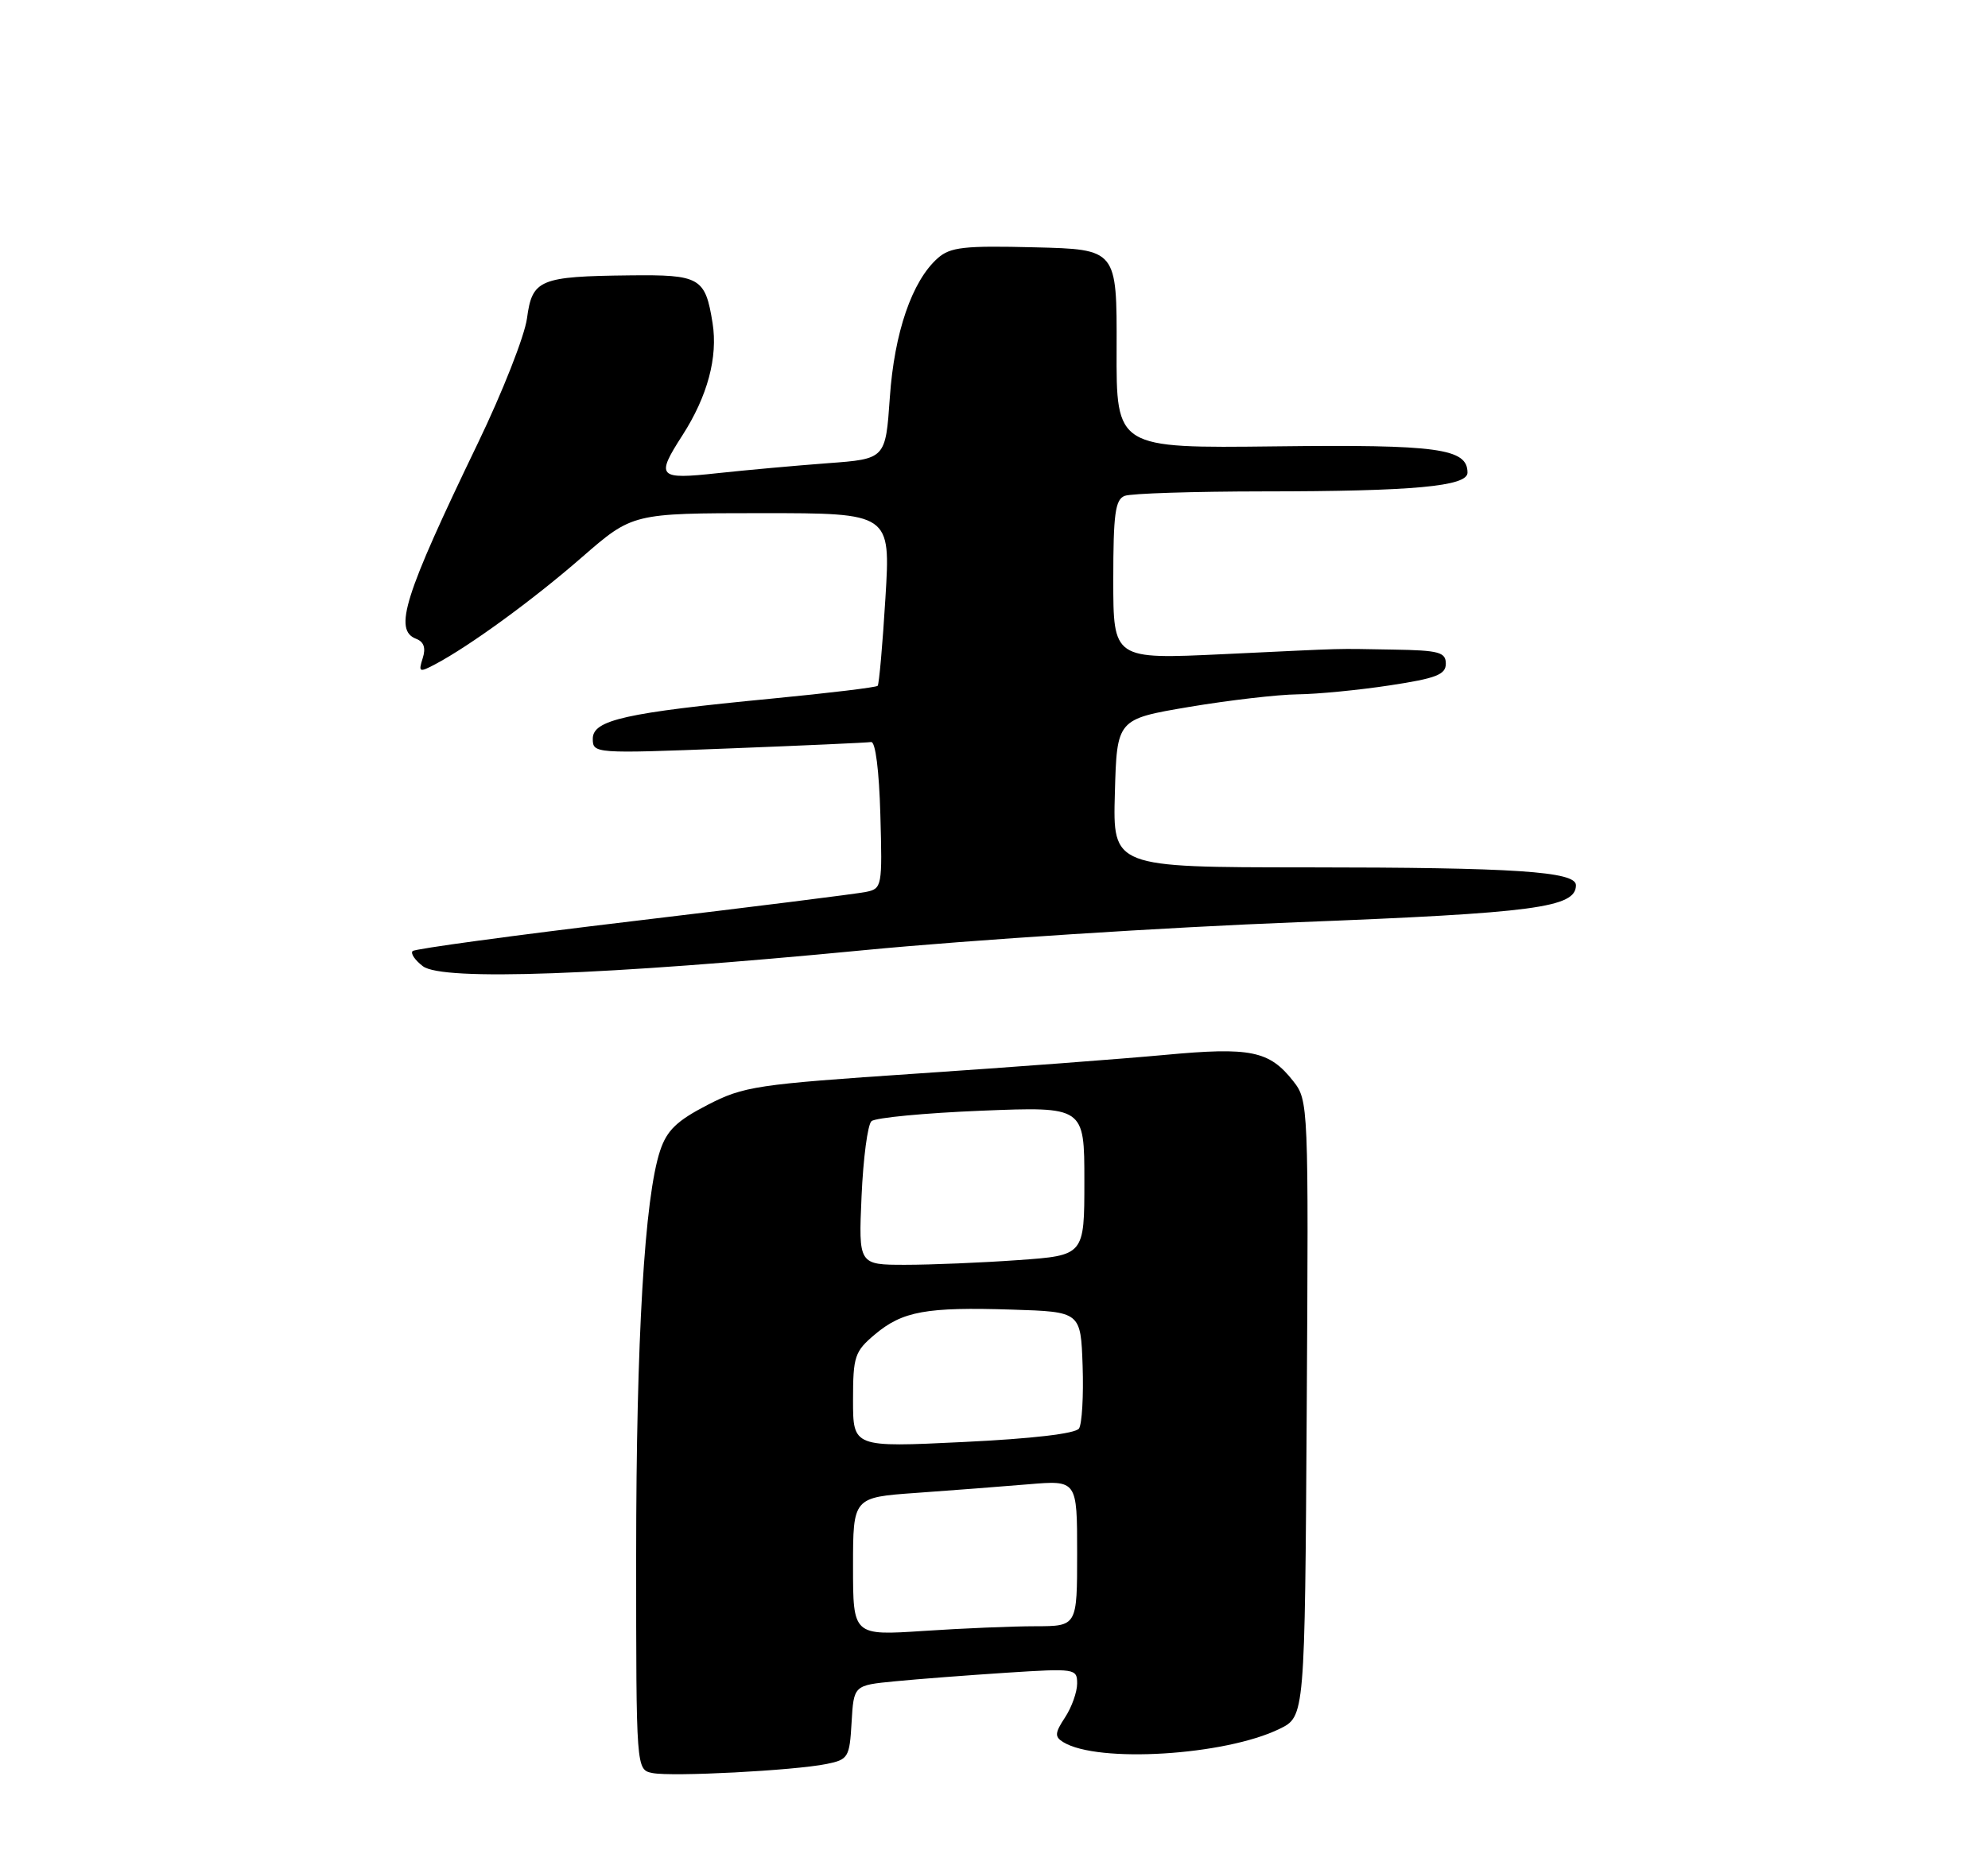 <?xml version="1.0" encoding="UTF-8" standalone="no"?>
<!DOCTYPE svg PUBLIC "-//W3C//DTD SVG 1.1//EN" "http://www.w3.org/Graphics/SVG/1.1/DTD/svg11.dtd" >
<svg xmlns="http://www.w3.org/2000/svg" xmlns:xlink="http://www.w3.org/1999/xlink" version="1.1" viewBox="0 0 275 256">
 <g >
 <path fill="currentColor"
d=" M 114.33 244.07 C 117.34 243.46 117.52 243.17 117.80 238.31 C 118.10 233.18 118.10 233.18 123.80 232.63 C 126.93 232.32 133.89 231.79 139.25 231.44 C 148.73 230.83 149.00 230.87 149.00 232.94 C 149.00 234.11 148.25 236.22 147.33 237.62 C 145.91 239.78 145.87 240.30 147.07 241.04 C 151.83 243.98 169.45 242.90 177.00 239.21 C 180.50 237.50 180.50 237.50 180.76 194.90 C 181.02 152.68 181.00 152.27 178.88 149.57 C 175.58 145.38 172.99 144.85 161.13 145.96 C 155.29 146.50 139.86 147.67 126.85 148.54 C 104.59 150.04 102.89 150.29 97.85 152.89 C 93.63 155.07 92.25 156.40 91.32 159.19 C 89.16 165.66 88.01 185.17 88.00 215.18 C 88.00 244.86 88.00 244.86 90.25 245.32 C 92.93 245.86 109.84 244.98 114.33 244.07 Z  M 119.50 131.47 C 134.35 130.04 161.35 128.30 179.50 127.60 C 212.32 126.32 218.00 125.57 218.00 122.48 C 218.00 120.58 209.58 120.02 180.72 120.01 C 153.93 120.00 153.93 120.00 154.22 109.75 C 154.50 99.50 154.50 99.50 164.50 97.81 C 170.00 96.89 176.75 96.10 179.50 96.07 C 182.25 96.04 187.99 95.48 192.25 94.83 C 198.66 93.86 200.00 93.34 200.00 91.83 C 200.00 90.24 199.06 89.98 192.75 89.88 C 184.07 89.74 187.47 89.65 169.25 90.51 C 154.00 91.23 154.00 91.23 154.00 80.22 C 154.00 71.11 154.27 69.11 155.58 68.61 C 156.45 68.27 165.11 68.00 174.83 67.99 C 195.51 67.98 203.00 67.29 203.00 65.40 C 203.00 62.05 198.93 61.49 176.46 61.76 C 154.41 62.02 154.41 62.02 154.46 48.26 C 154.50 34.50 154.50 34.50 143.12 34.22 C 133.35 33.97 131.45 34.19 129.72 35.72 C 126.16 38.87 123.71 46.01 123.09 55.00 C 122.50 63.50 122.50 63.50 114.50 64.09 C 110.10 64.42 103.24 65.04 99.25 65.47 C 91.01 66.37 90.68 66.01 94.40 60.23 C 97.88 54.81 99.32 49.42 98.57 44.70 C 97.56 38.40 96.85 37.99 87.13 38.10 C 74.63 38.24 73.62 38.67 72.90 44.04 C 72.57 46.49 69.50 54.28 66.09 61.35 C 55.90 82.48 54.41 87.18 57.57 88.39 C 58.64 88.80 58.93 89.66 58.47 91.08 C 57.86 93.00 58.00 93.07 60.16 91.93 C 64.95 89.40 73.71 83.02 80.50 77.10 C 87.50 71.01 87.50 71.01 105.35 71.00 C 123.20 71.00 123.20 71.00 122.48 82.75 C 122.09 89.21 121.60 94.68 121.41 94.89 C 121.21 95.11 114.62 95.90 106.77 96.66 C 86.54 98.61 82.00 99.62 82.00 102.21 C 82.00 104.26 82.22 104.28 100.75 103.56 C 111.06 103.16 119.95 102.76 120.50 102.67 C 121.10 102.57 121.61 106.62 121.78 112.72 C 122.06 122.67 122.01 122.96 119.78 123.41 C 118.53 123.67 104.03 125.49 87.57 127.45 C 71.11 129.41 57.39 131.28 57.08 131.59 C 56.76 131.91 57.40 132.85 58.50 133.69 C 61.21 135.75 83.39 134.95 119.50 131.47 Z  M 118.00 216.74 C 118.00 207.18 118.00 207.18 126.75 206.56 C 131.56 206.22 138.54 205.68 142.25 205.37 C 149.00 204.80 149.00 204.80 149.00 214.90 C 149.00 225.00 149.00 225.00 143.25 225.01 C 140.09 225.01 133.11 225.30 127.75 225.66 C 118.00 226.30 118.00 226.30 118.00 216.74 Z  M 118.00 193.72 C 118.00 187.66 118.23 186.99 121.03 184.63 C 124.85 181.42 128.14 180.82 140.00 181.20 C 149.50 181.50 149.50 181.50 149.76 189.00 C 149.90 193.12 149.67 197.02 149.26 197.65 C 148.78 198.36 142.83 199.06 133.25 199.52 C 118.00 200.26 118.00 200.26 118.00 193.72 Z  M 119.18 165.50 C 119.41 160.28 120.02 155.61 120.55 155.13 C 121.07 154.65 127.91 154.00 135.75 153.68 C 150.00 153.11 150.00 153.11 150.00 163.41 C 150.00 173.70 150.00 173.70 140.85 174.35 C 135.81 174.71 128.78 175.00 125.23 175.00 C 118.76 175.00 118.76 175.00 119.18 165.50 Z "/>
</g>
</svg>